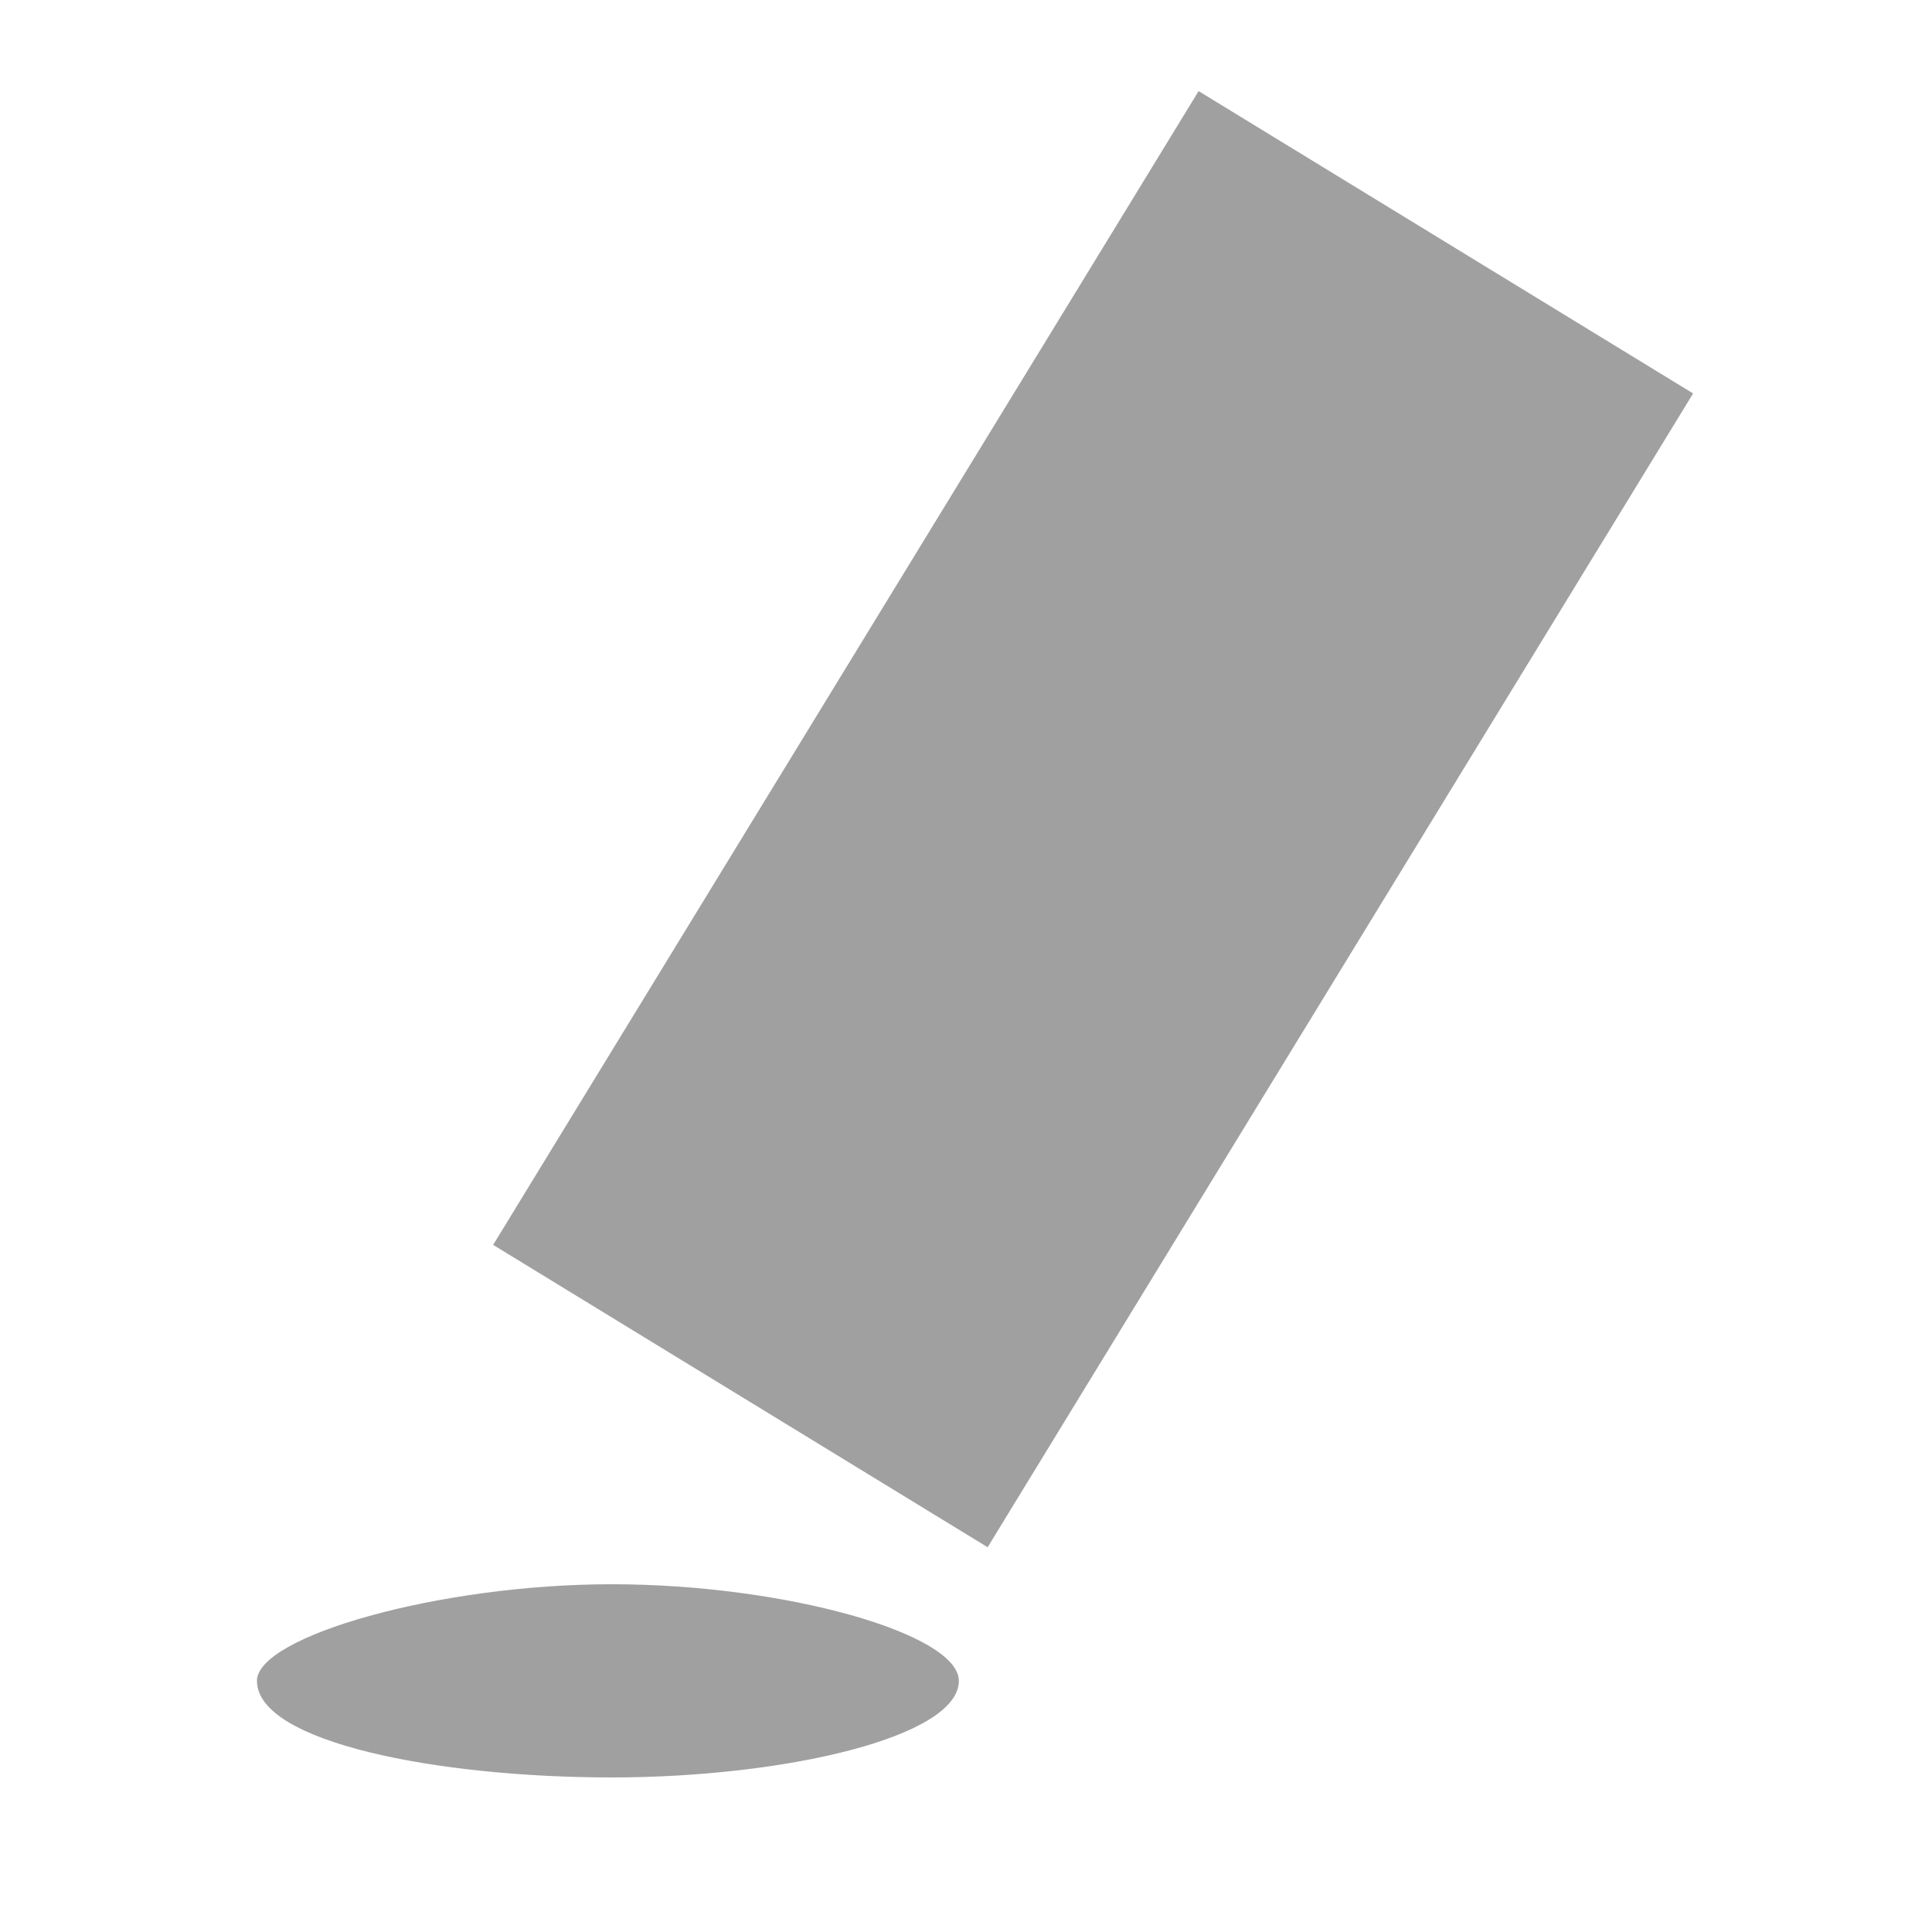 <svg version="1.1" viewBox="0 0 200 200" xmlns="http://www.w3.org/2000/svg" xmlns:xlink="http://www.w3.org/1999/xlink">
<g fill="#A0A0A0">
<path d="M124.08,9.43 L175.27,40.73 L102.24,160.17 L51.05,128.87 L124.08,9.43 Z"/>
<path d="M63.32,164.00 C45.42,164.00 26.60,169.41 26.60,174.00 C26.60,180.39 45.42,184.00 63.32,184.00 C81.23,184.00 99.26,179.82 99.26,174.00 C99.26,169.12 81.23,164.00 63.32,164.00 Z"/>
</g>
</svg>
